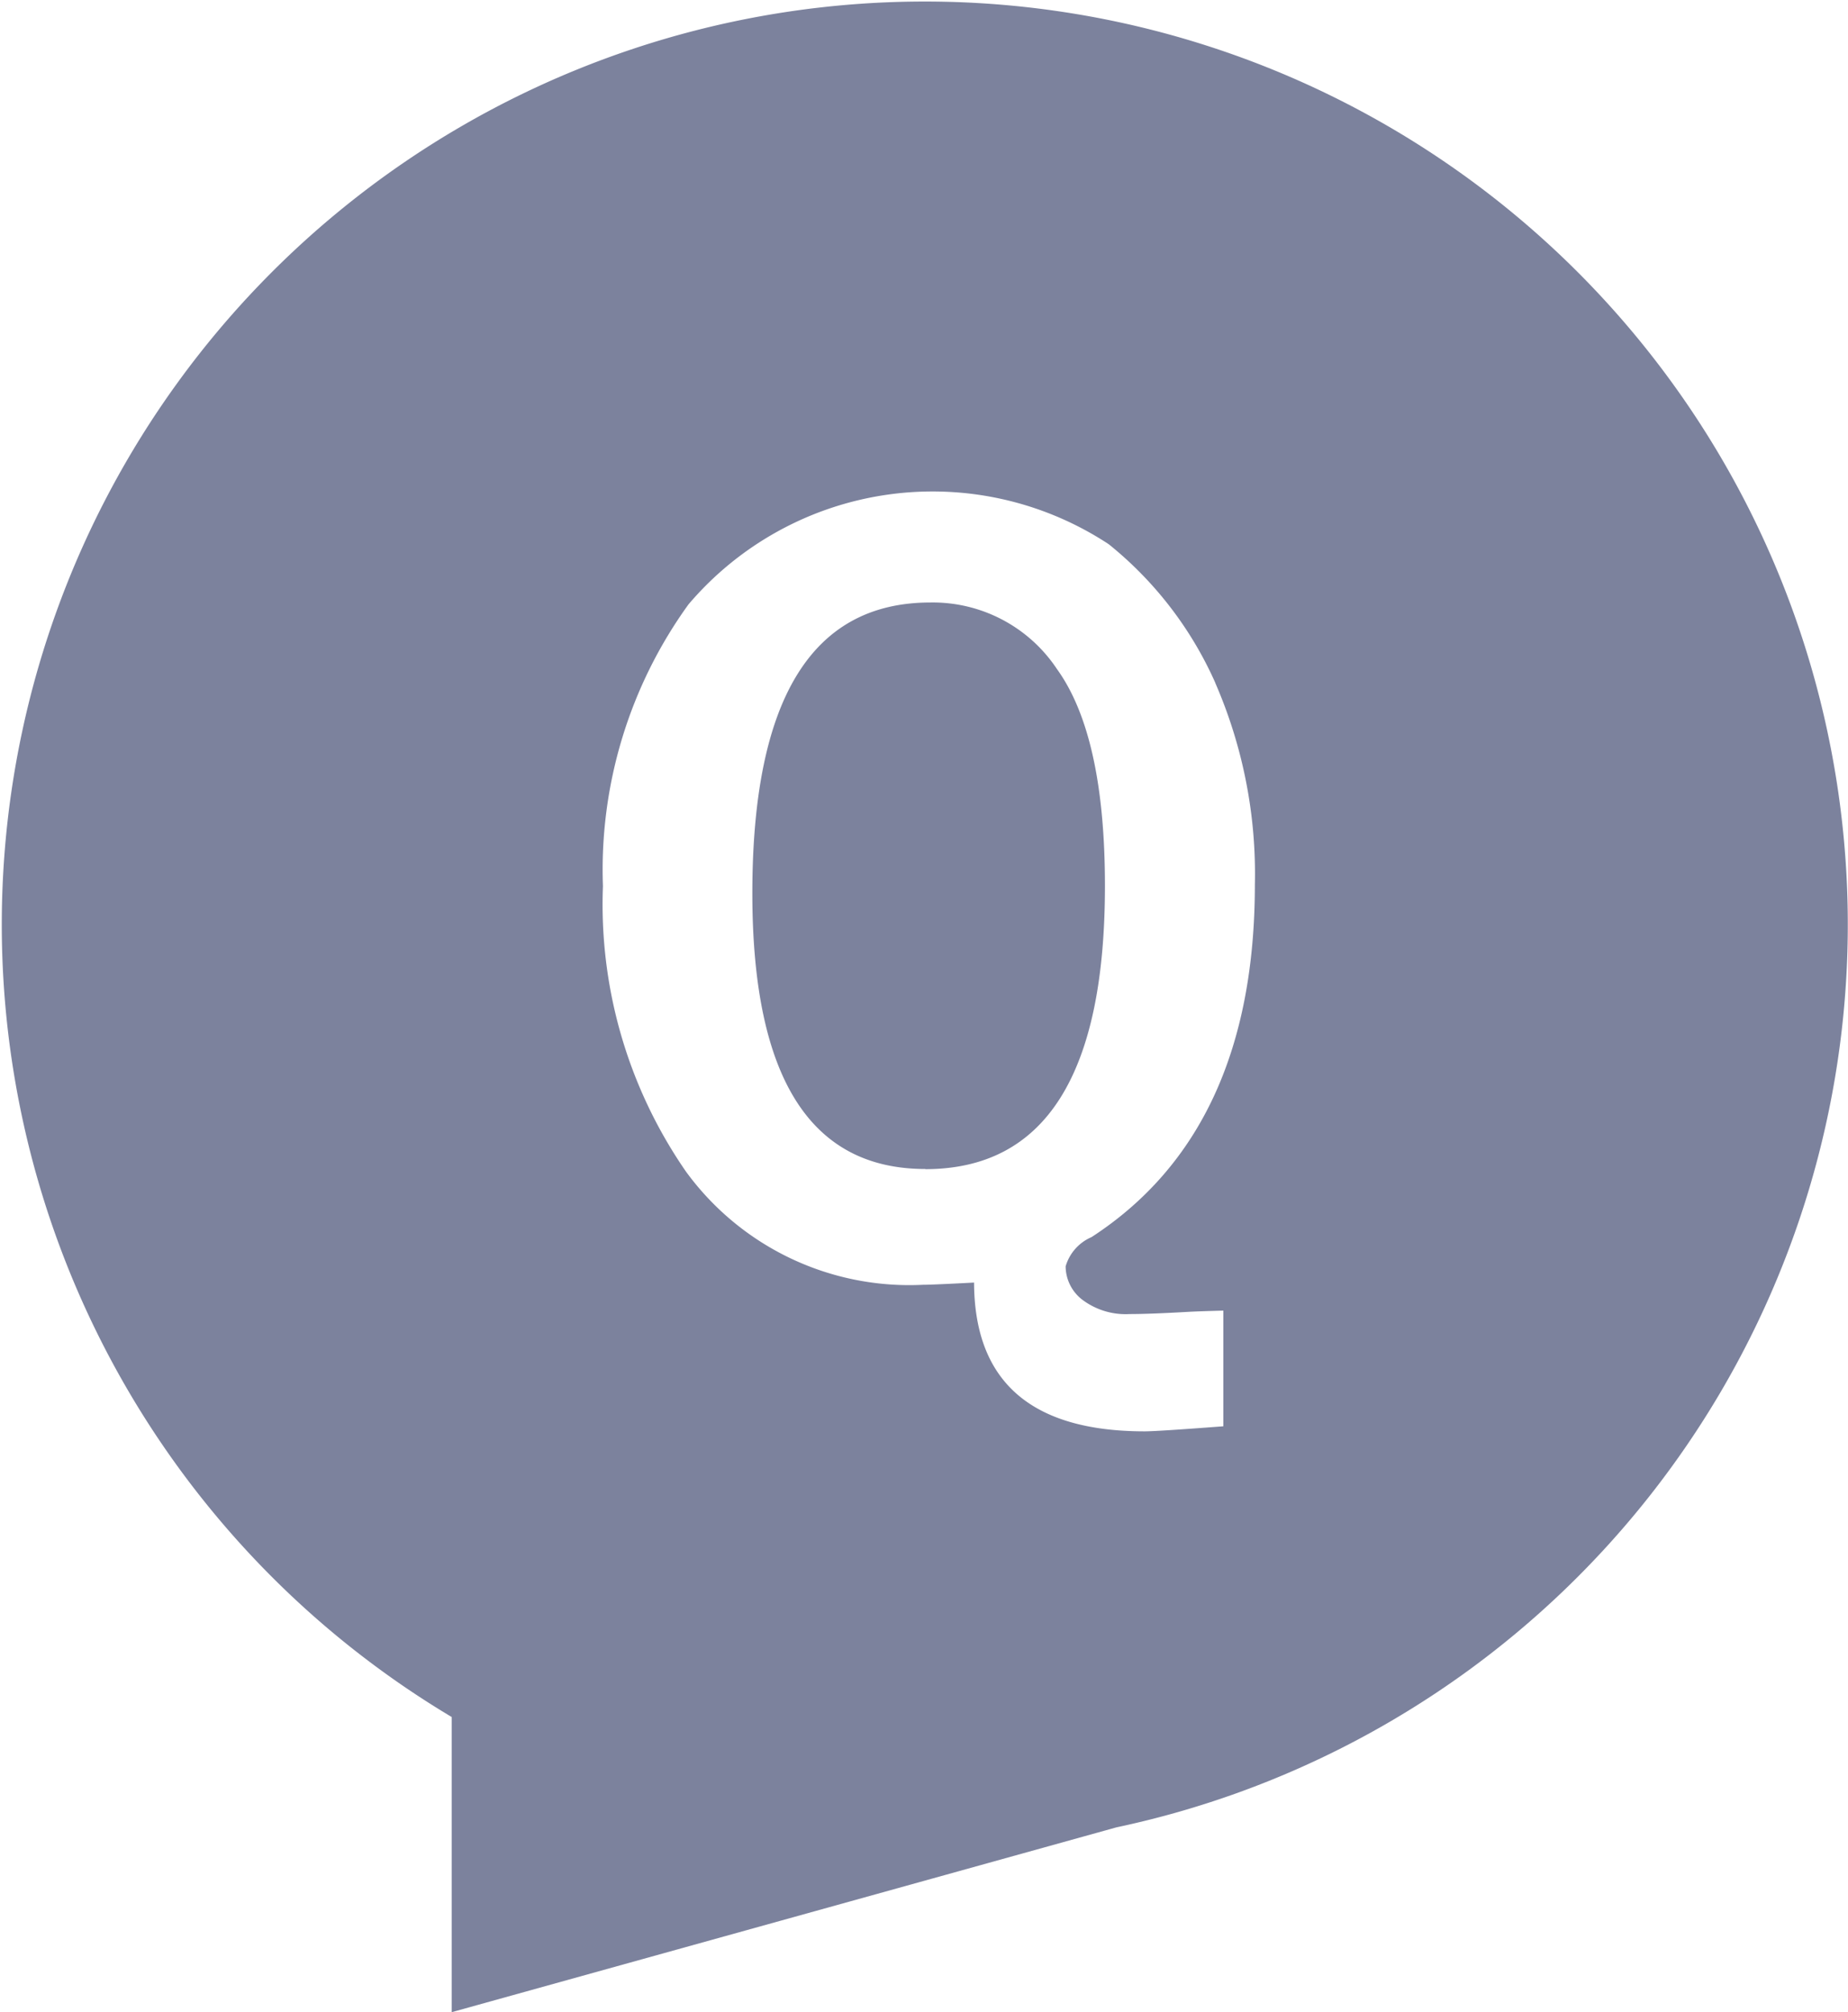 <svg id="常见问题-选中" xmlns="http://www.w3.org/2000/svg" width="45" height="49" viewBox="0 0 45 49">
  <defs>
    <style>
      .cls-1 {
        fill: #7c829d;
        fill-rule: evenodd;
      }
    </style>
  </defs>
  <path id="常见问题" class="cls-1" d="M118.184,196.5L102,201v-7.187A22.476,22.476,0,1,1,118.184,196.5Zm2.409-27.873A9.044,9.044,0,0,0,118,165.254a7.8,7.8,0,0,0-10.234,1.463,11.028,11.028,0,0,0-2.084,6.863,11.43,11.43,0,0,0,2.023,6.952,6.729,6.729,0,0,0,5.769,2.755q0.219,0,1.245-.054,0.013,3.623,4.156,3.623,0.3,0,1.914-.123v-2.817q-0.547.014-.82,0.028Q119,184,118.508,184a1.755,1.755,0,0,1-1.142-.341,1.031,1.031,0,0,1-.417-0.821,1.113,1.113,0,0,1,.629-0.711q3.978-2.583,3.979-8.586A11.641,11.641,0,0,0,120.593,168.631Zm-7.062,11.84q-4.21,0-4.211-6.713,0-7.082,4.334-7.082a3.628,3.628,0,0,1,3.083,1.62q1.17,1.62,1.169,5.284Q117.906,180.471,113.531,180.471Z" transform="translate(-91 -152)"/>
</svg>
